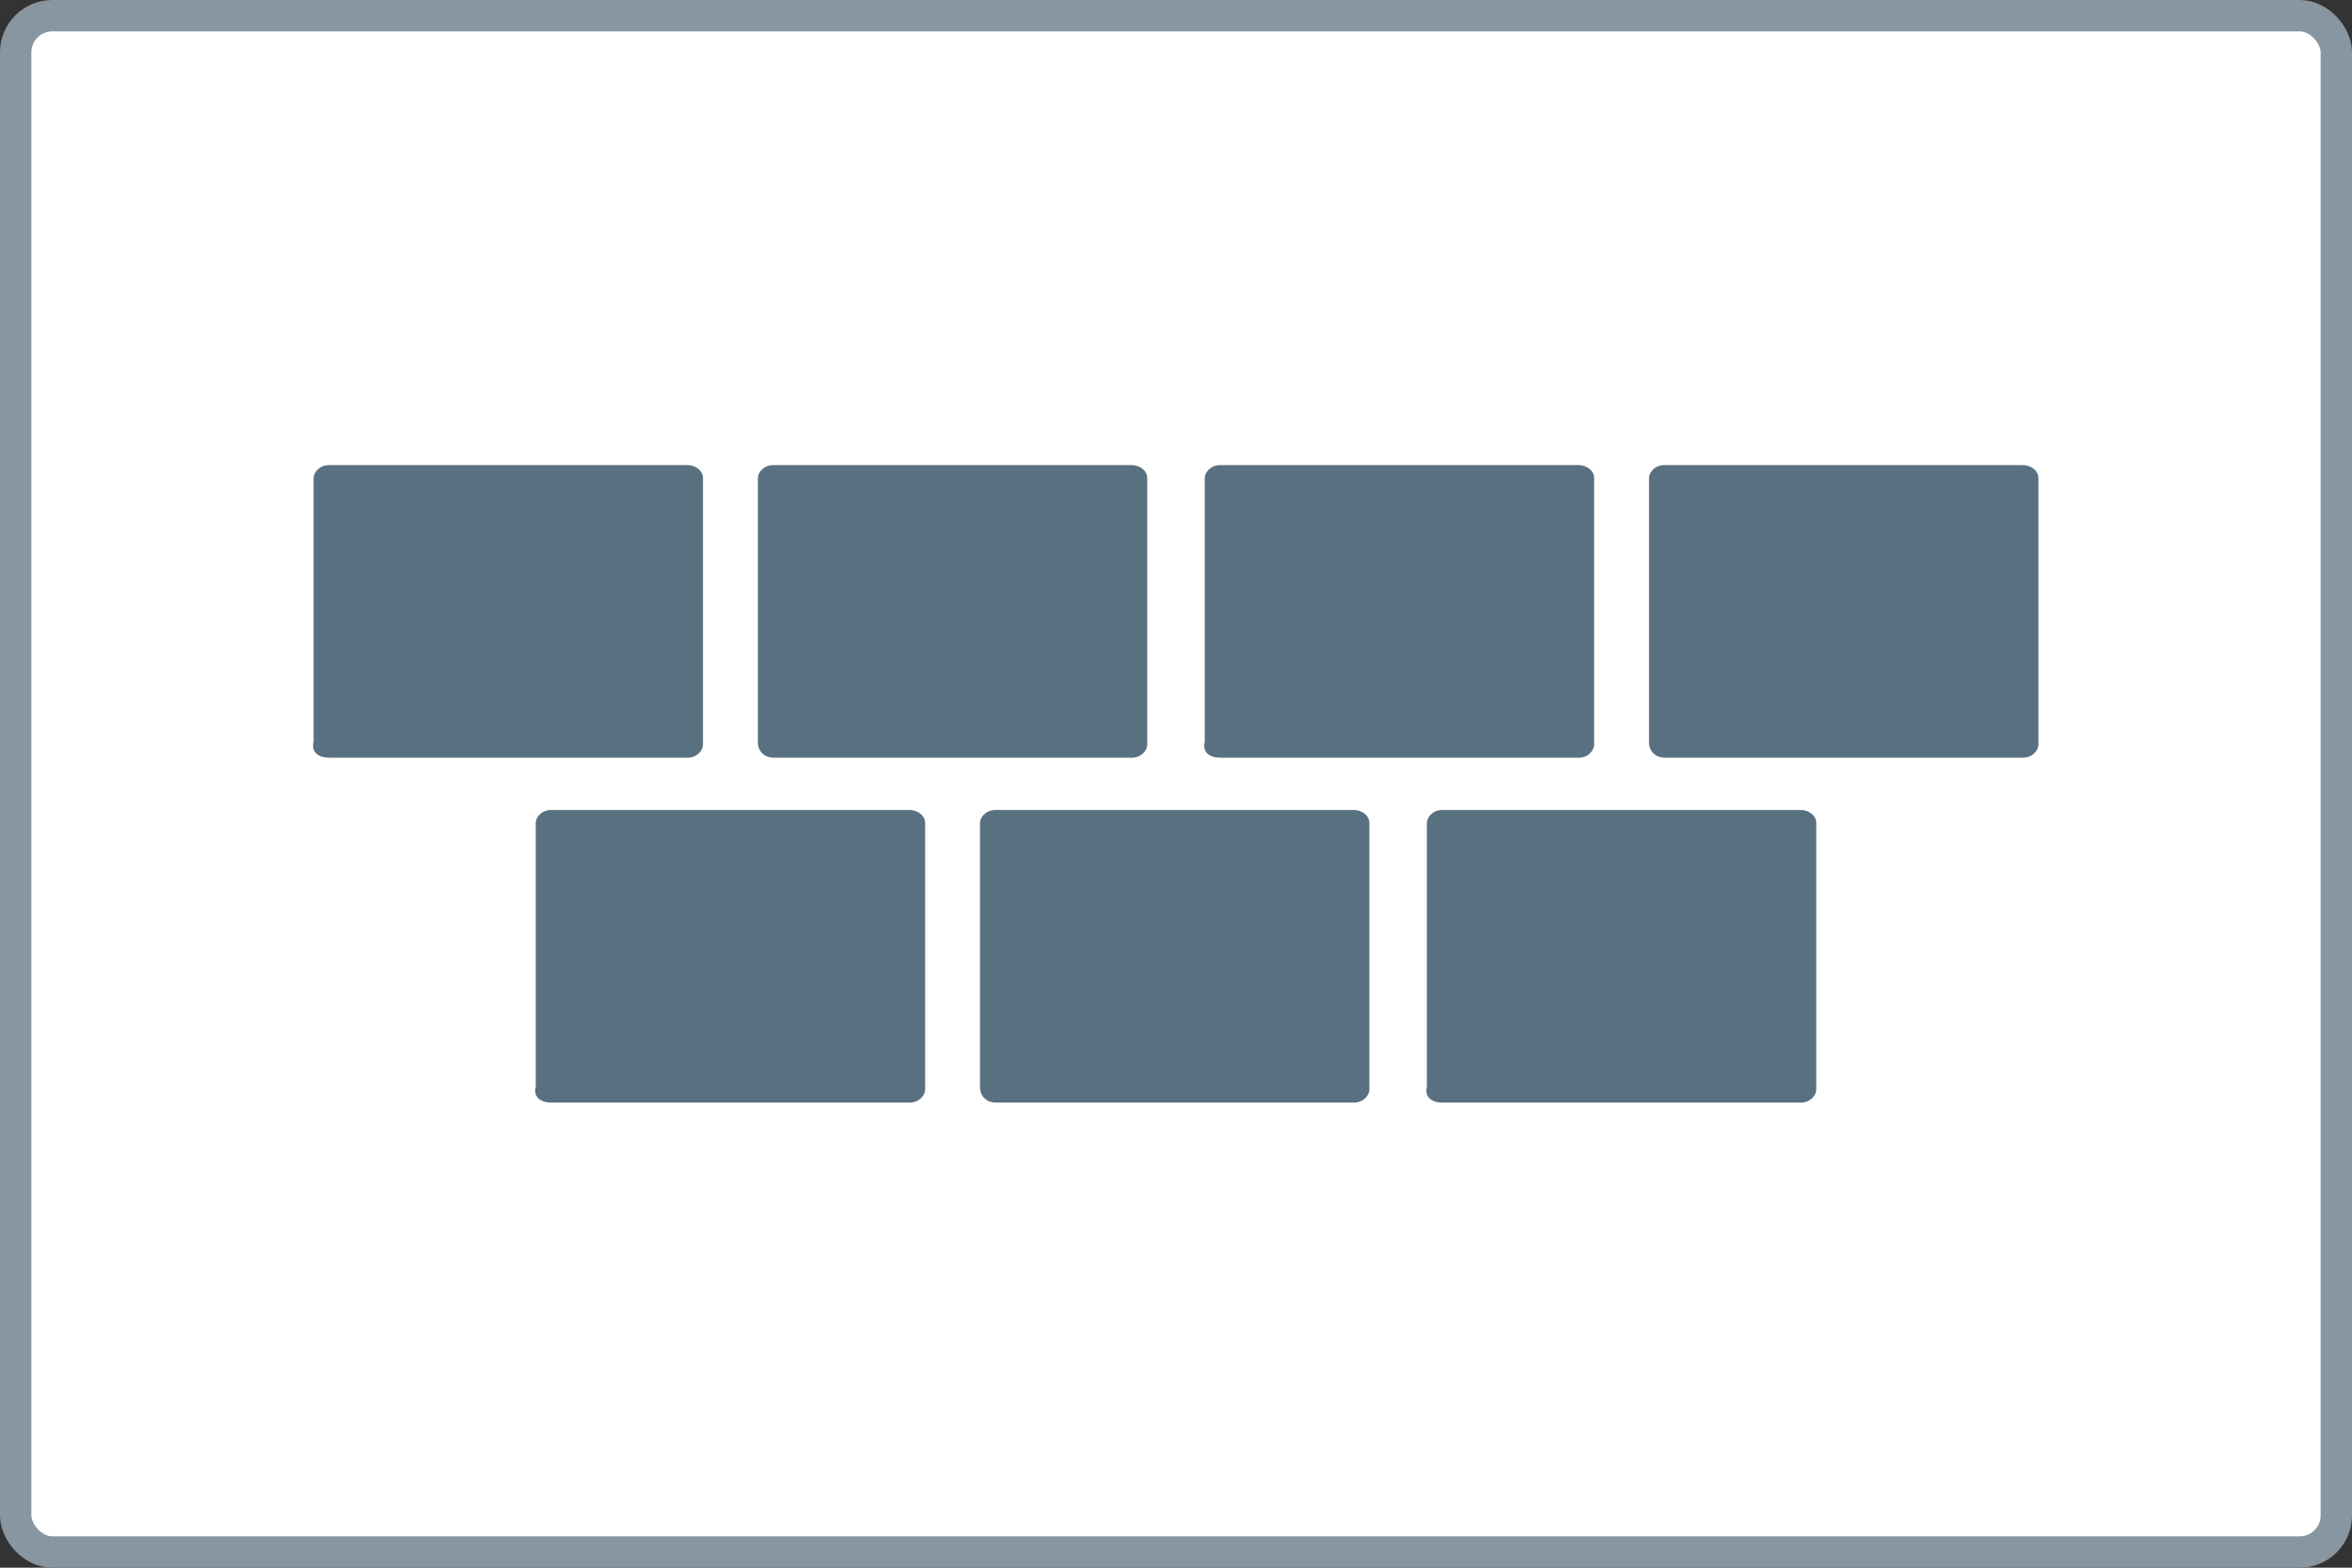 <svg xmlns="http://www.w3.org/2000/svg" width="90" height="60" fill="none" xmlns:v="https://vecta.io/nano"><rect width="100%" height="100%" fill="#333333" stroke="none"/><rect x=".6" y=".6" width="88.8" height="58.8" rx="1.4" fill="#fff"/><rect x=".6" y=".6" width="88.8" height="58.8" rx="1.4" stroke="#8796a1" stroke-width="1.2"/><path d="M12.6 29h13.7c.4 0 .6-.3.6-.5V18.3c0-.3-.3-.5-.6-.5H12.6c-.4 0-.6.3-.6.5v10.1c-.1.4.2.6.6.6zm17 0h13.7c.4 0 .6-.3.6-.5V18.3c0-.3-.3-.5-.6-.5H29.6c-.4 0-.6.3-.6.5v10.1c0 .4.3.6.6.6zm17.1 0h13.7c.4 0 .6-.3.6-.5V18.3c0-.3-.3-.5-.6-.5H46.7c-.4 0-.6.3-.6.5v10.1c-.1.4.2.6.6.6zm17 0h13.7c.4 0 .6-.3.6-.5V18.3c0-.3-.3-.5-.6-.5H63.7c-.4 0-.6.3-.6.5v10.1c0 .4.3.6.6.6zM21.1 42.2h13.7c.4 0 .6-.3.6-.5V31.5c0-.3-.3-.5-.6-.5H21.1c-.4 0-.6.3-.6.5v10.1c-.1.4.2.6.6.6zm17 0h13.7c.4 0 .6-.3.6-.5V31.5c0-.3-.3-.5-.6-.5H38.1c-.4 0-.6.3-.6.5v10.1c0 .4.3.6.6.6zm17.1 0h13.7c.4 0 .6-.3.6-.5V31.5c0-.3-.3-.5-.6-.5H55.2c-.4 0-.6.3-.6.5v10.1c-.1.4.2.6.6.6z" fill="#58707f"/></svg>
